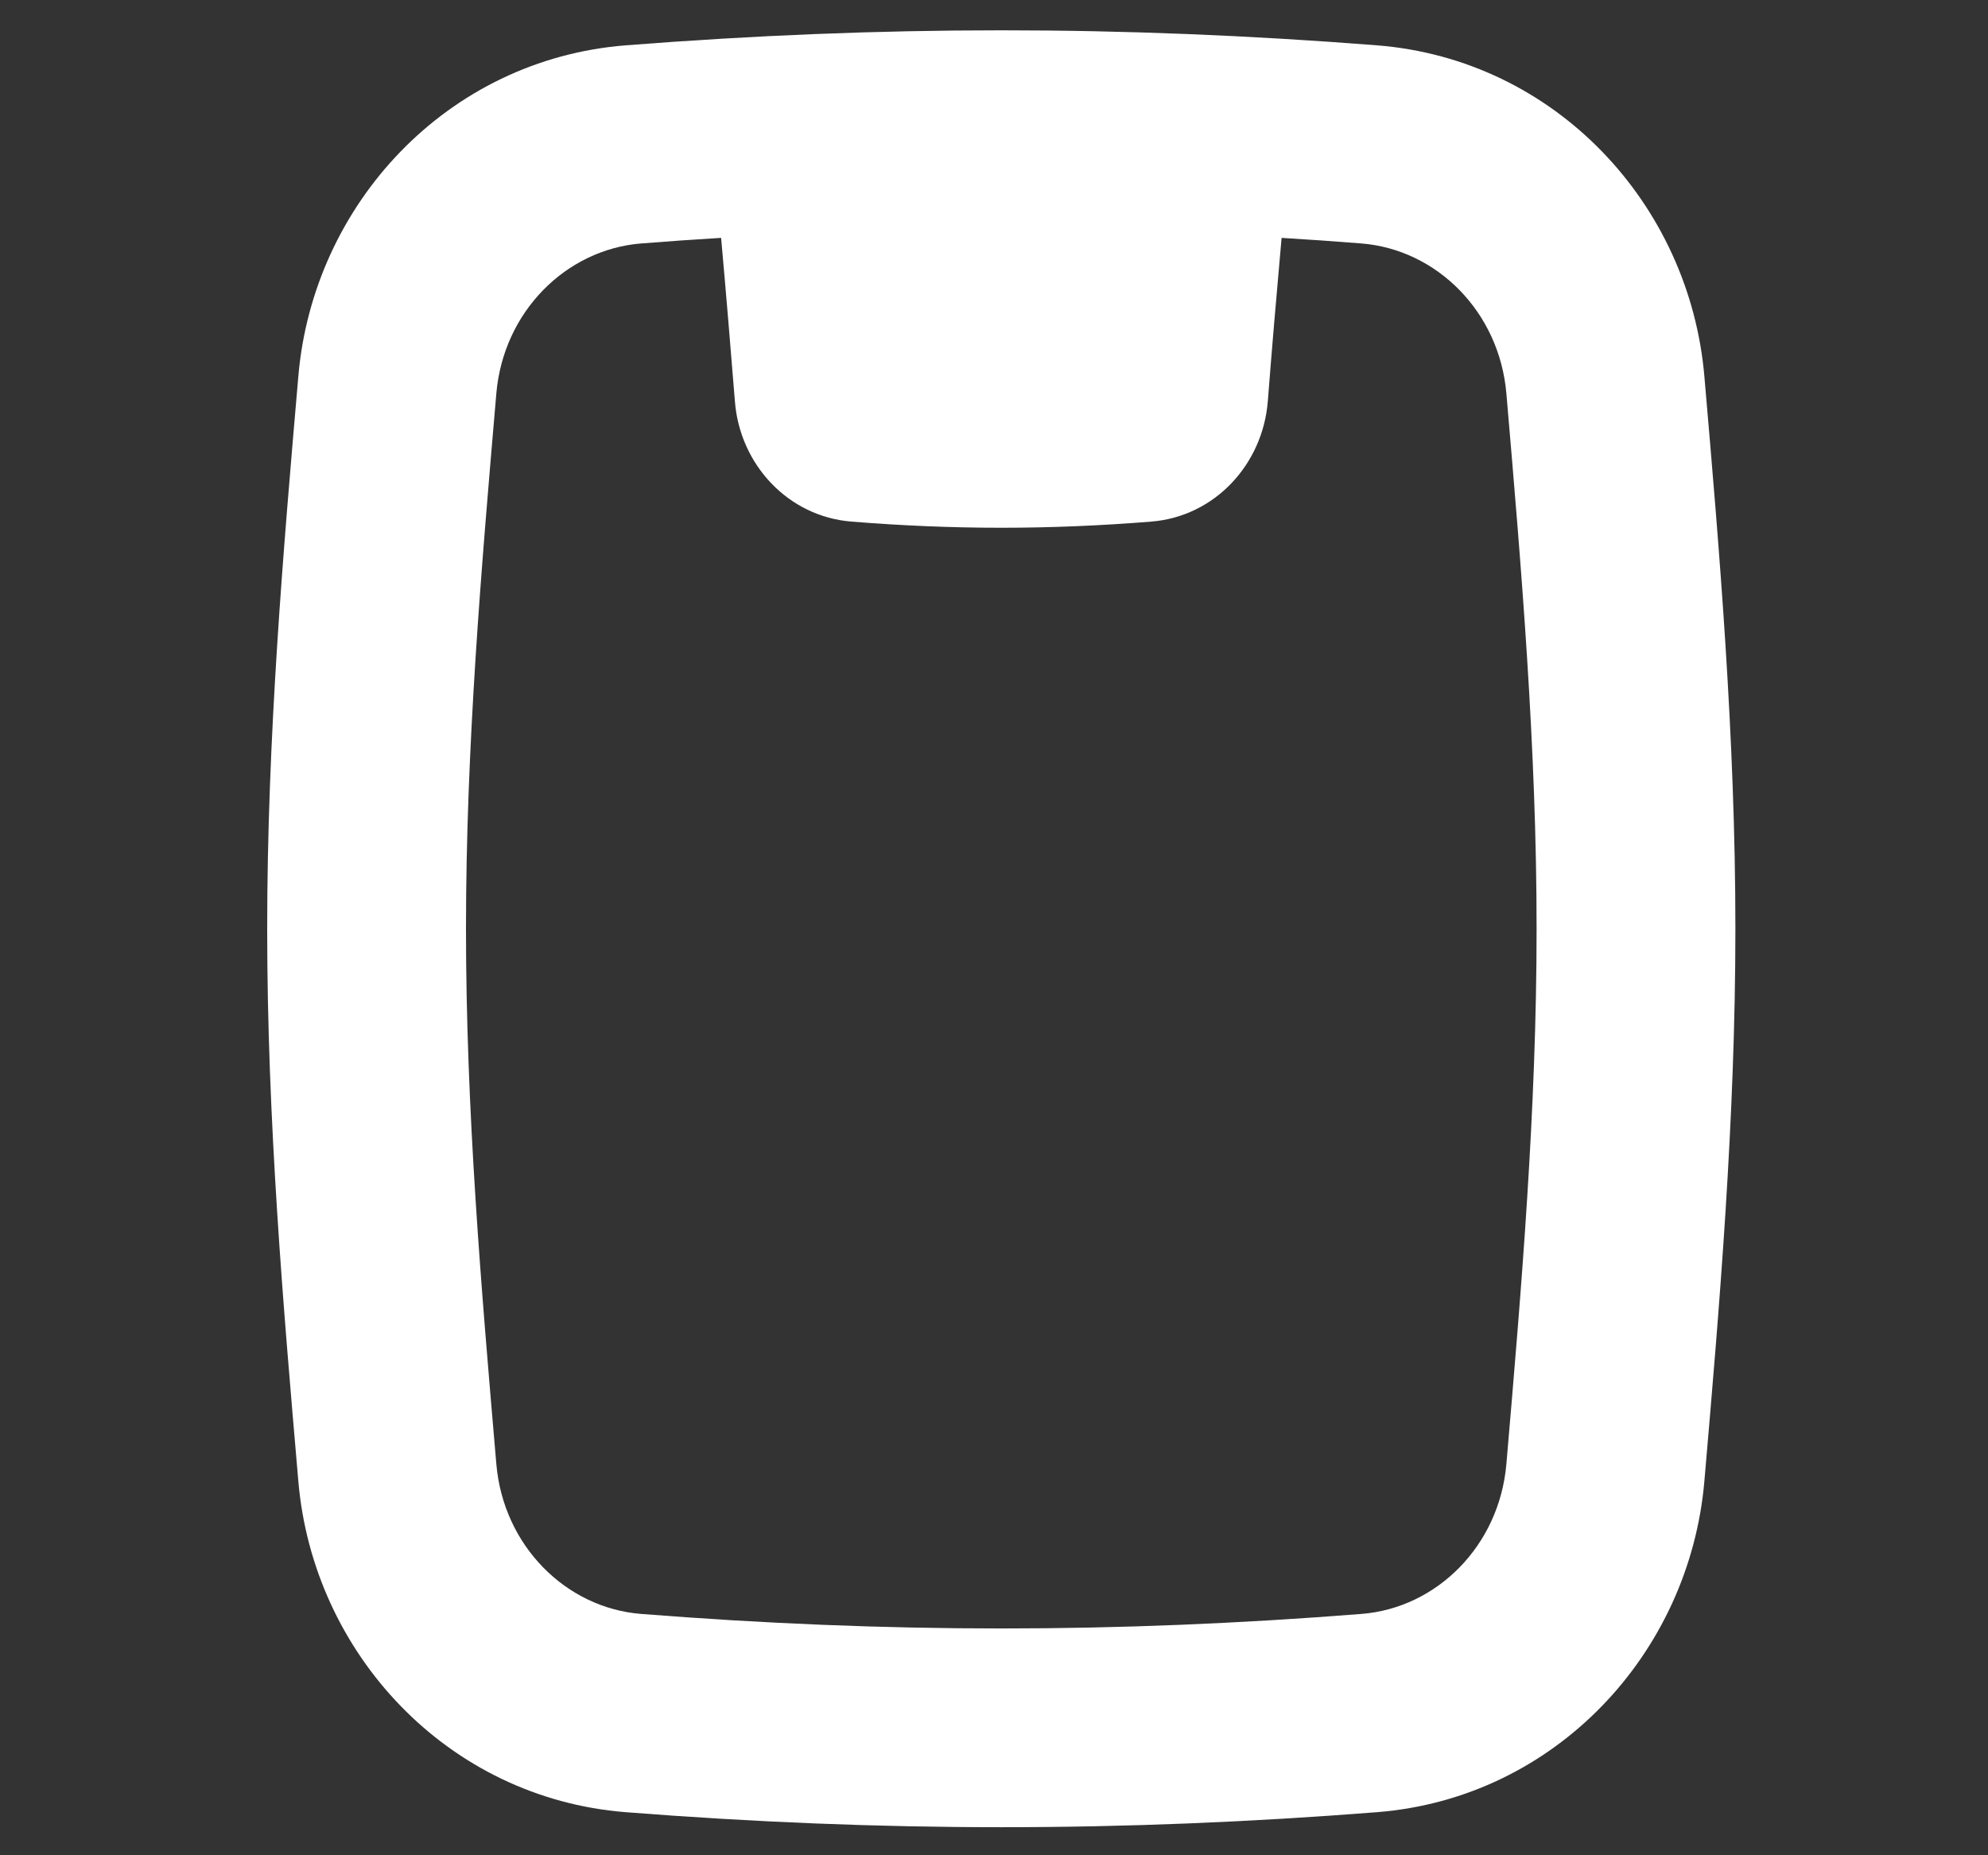 <svg width="15" height="14" viewBox="0 0 15 14" fill="none" xmlns="http://www.w3.org/2000/svg">
<rect x="0" y="0" width="15" height="14" fill="#333333" stroke="none"/>
<g clip-path="url(#clip0_1459_3515)">
<path fill-rule="evenodd" clip-rule="evenodd" d="M9.67 1.795C9.869 1.807 10.07 1.821 10.271 1.837C10.841 1.882 11.313 2.353 11.366 2.969C11.48 4.297 11.594 5.639 11.594 7.008C11.594 8.378 11.48 9.719 11.366 11.048C11.313 11.664 10.841 12.135 10.271 12.179C8.421 12.325 6.689 12.325 4.839 12.179C4.27 12.135 3.798 11.664 3.745 11.048C3.631 9.719 3.516 8.378 3.516 7.008C3.516 5.639 3.631 4.297 3.745 2.969C3.798 2.353 4.27 1.882 4.839 1.837C5.041 1.821 5.241 1.807 5.441 1.795C5.479 2.219 5.514 2.64 5.545 3.028C5.582 3.506 5.947 3.898 6.424 3.936C7.192 3.998 7.919 3.998 8.687 3.936C9.164 3.898 9.528 3.506 9.566 3.028C9.596 2.64 9.632 2.219 9.67 1.795ZM10.389 0.342C8.461 0.191 6.65 0.191 4.722 0.342C3.375 0.448 2.362 1.54 2.251 2.84C2.137 4.16 2.016 5.564 2.016 7.008C2.016 8.452 2.137 9.856 2.251 11.177C2.362 12.476 3.375 13.569 4.722 13.675C6.65 13.826 8.461 13.826 10.389 13.675C11.736 13.569 12.748 12.476 12.86 11.177C12.974 9.856 13.094 8.452 13.094 7.008C13.094 5.564 12.974 4.16 12.86 2.84C12.748 1.54 11.736 0.448 10.389 0.342Z" fill="white"/>
</g>
<defs>
<clipPath id="clip0_1459_3515">
<rect width="14" height="14" fill="white" transform="translate(0.555 0.008)"/>
</clipPath>
</defs>
</svg>
